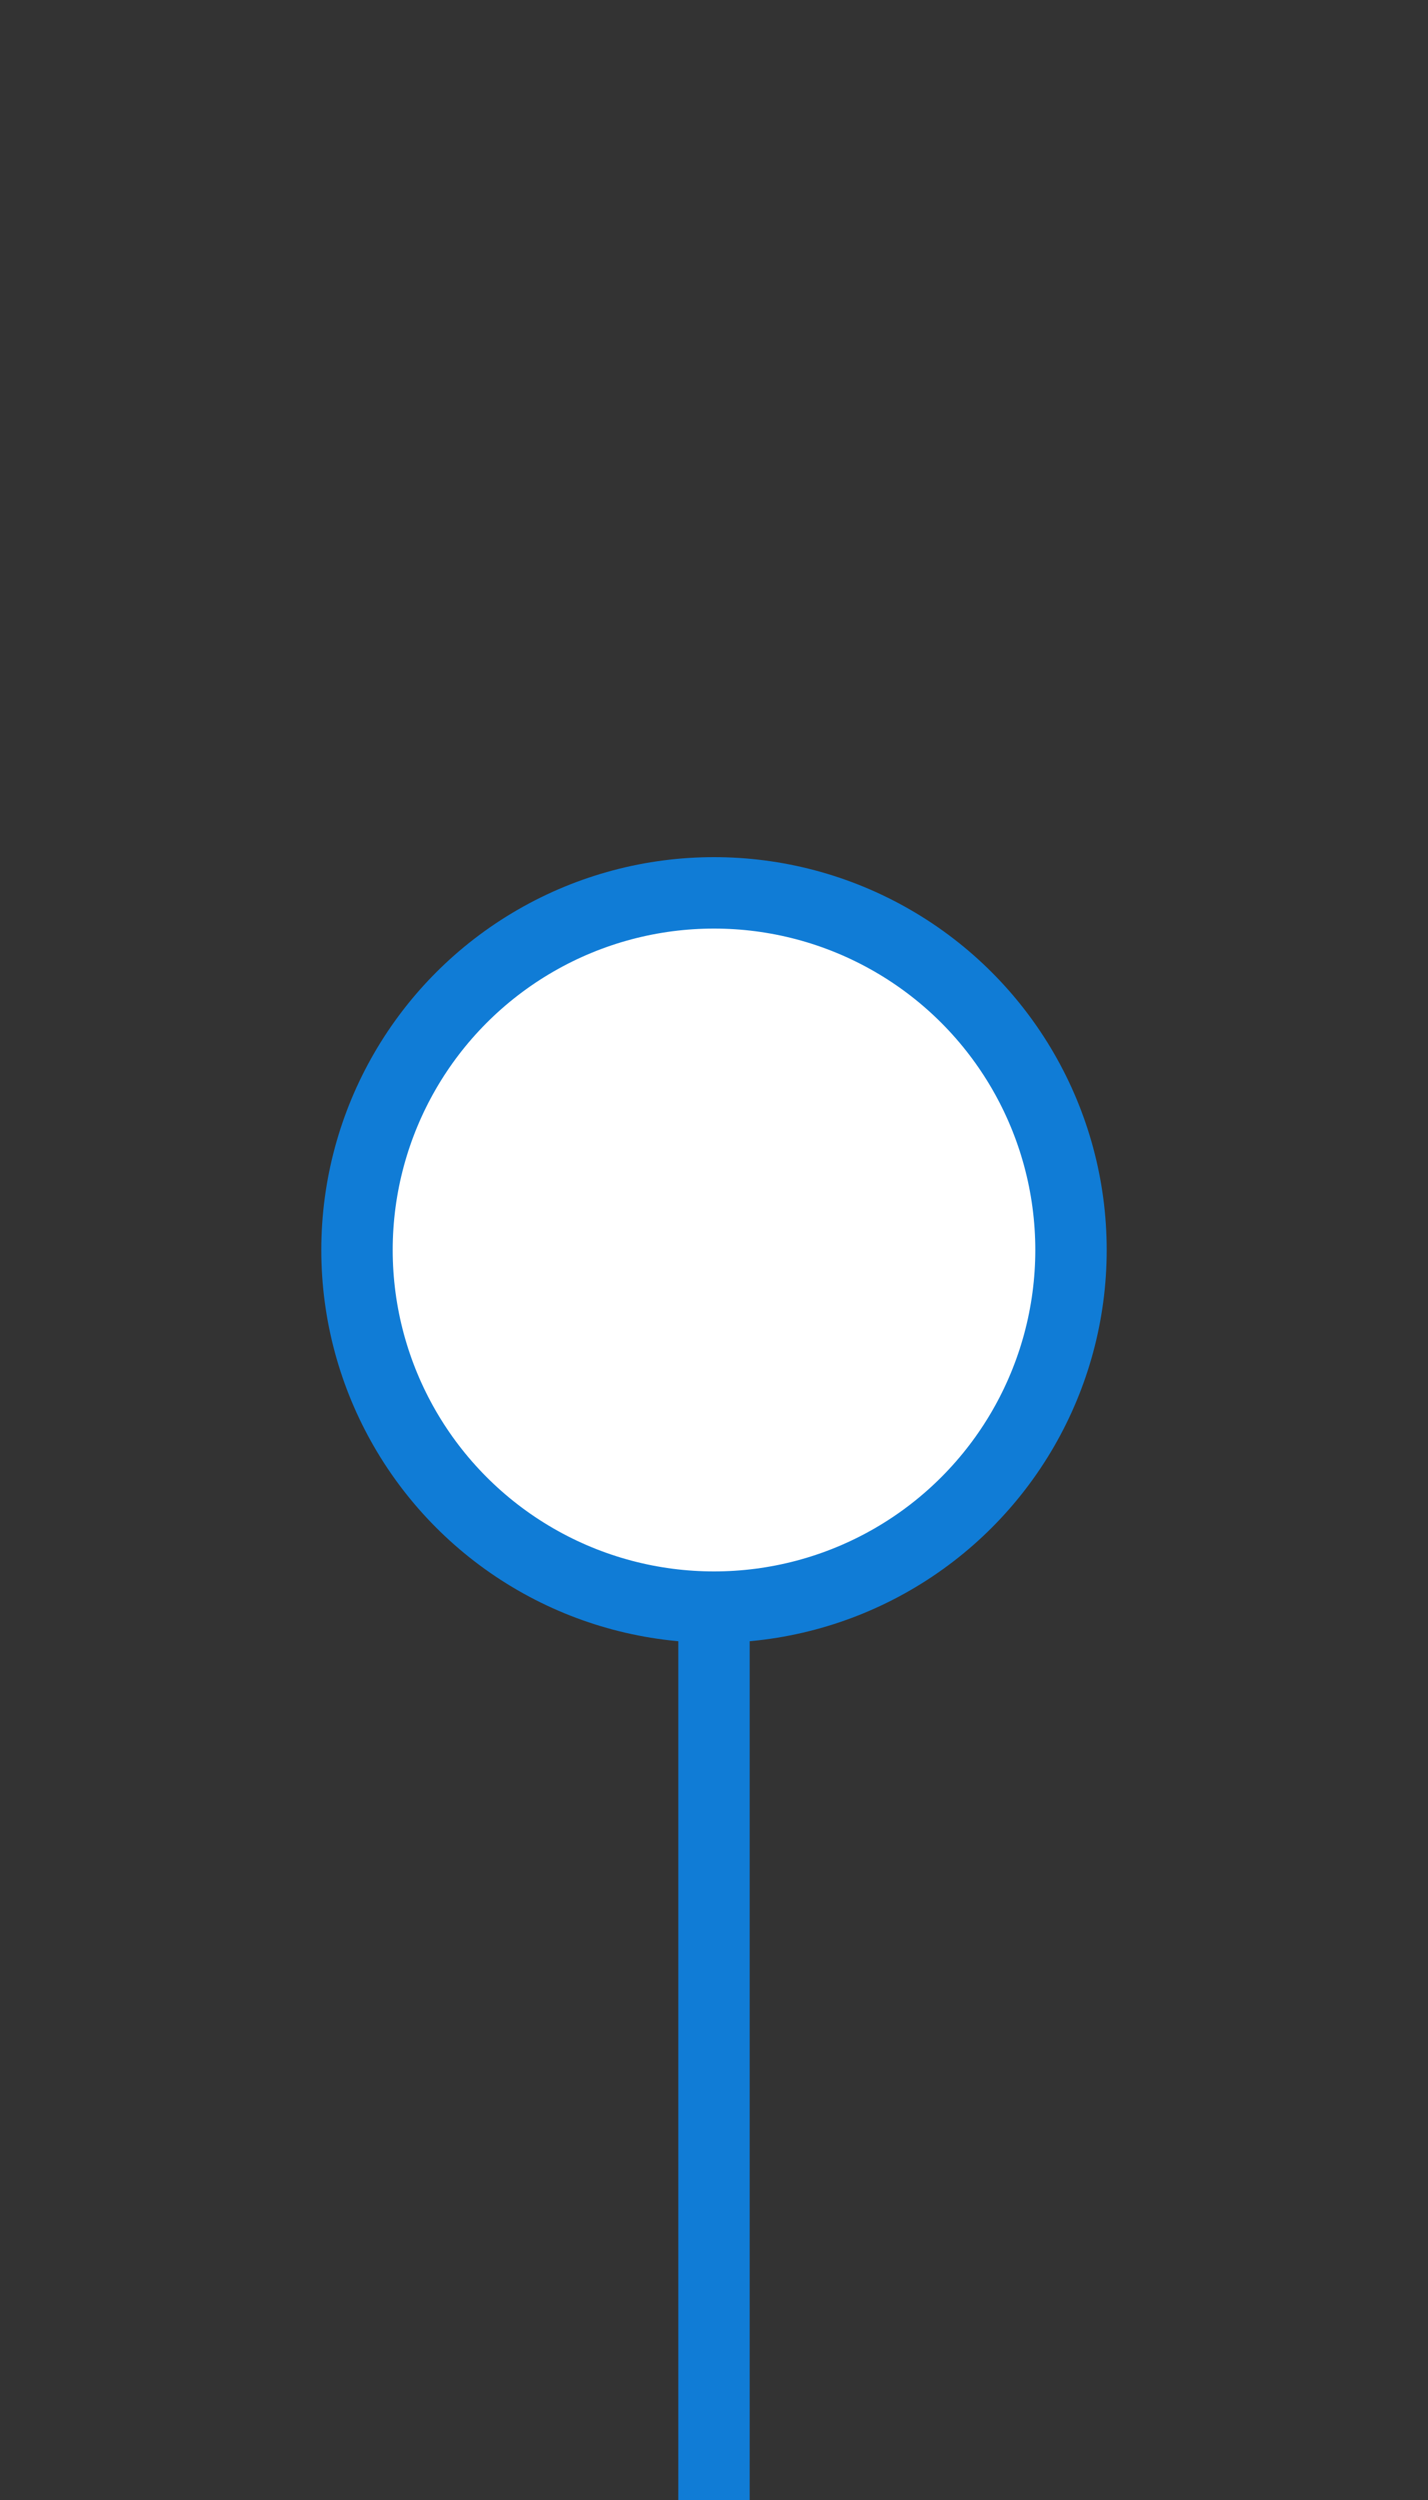 <svg width="40" height="70" xmlns="http://www.w3.org/2000/svg" xmlns:svg="http://www.w3.org/2000/svg">
 <rect width="100%" height="100%" fill="#333333" stroke="none"/>
 <g>
  <ellipse fill="#ffffff" stroke="#107cd6" stroke-width="2" cx="20" cy="35" id="svg_1" rx="10" ry="10"/>
  <line stroke="#107cd6" id="svg_2" y2="70" x2="20" y1="45" x1="20" stroke-linecap="null" stroke-linejoin="null" stroke-dasharray="null" stroke-width="2" fill="none"/>
 </g>
</svg>